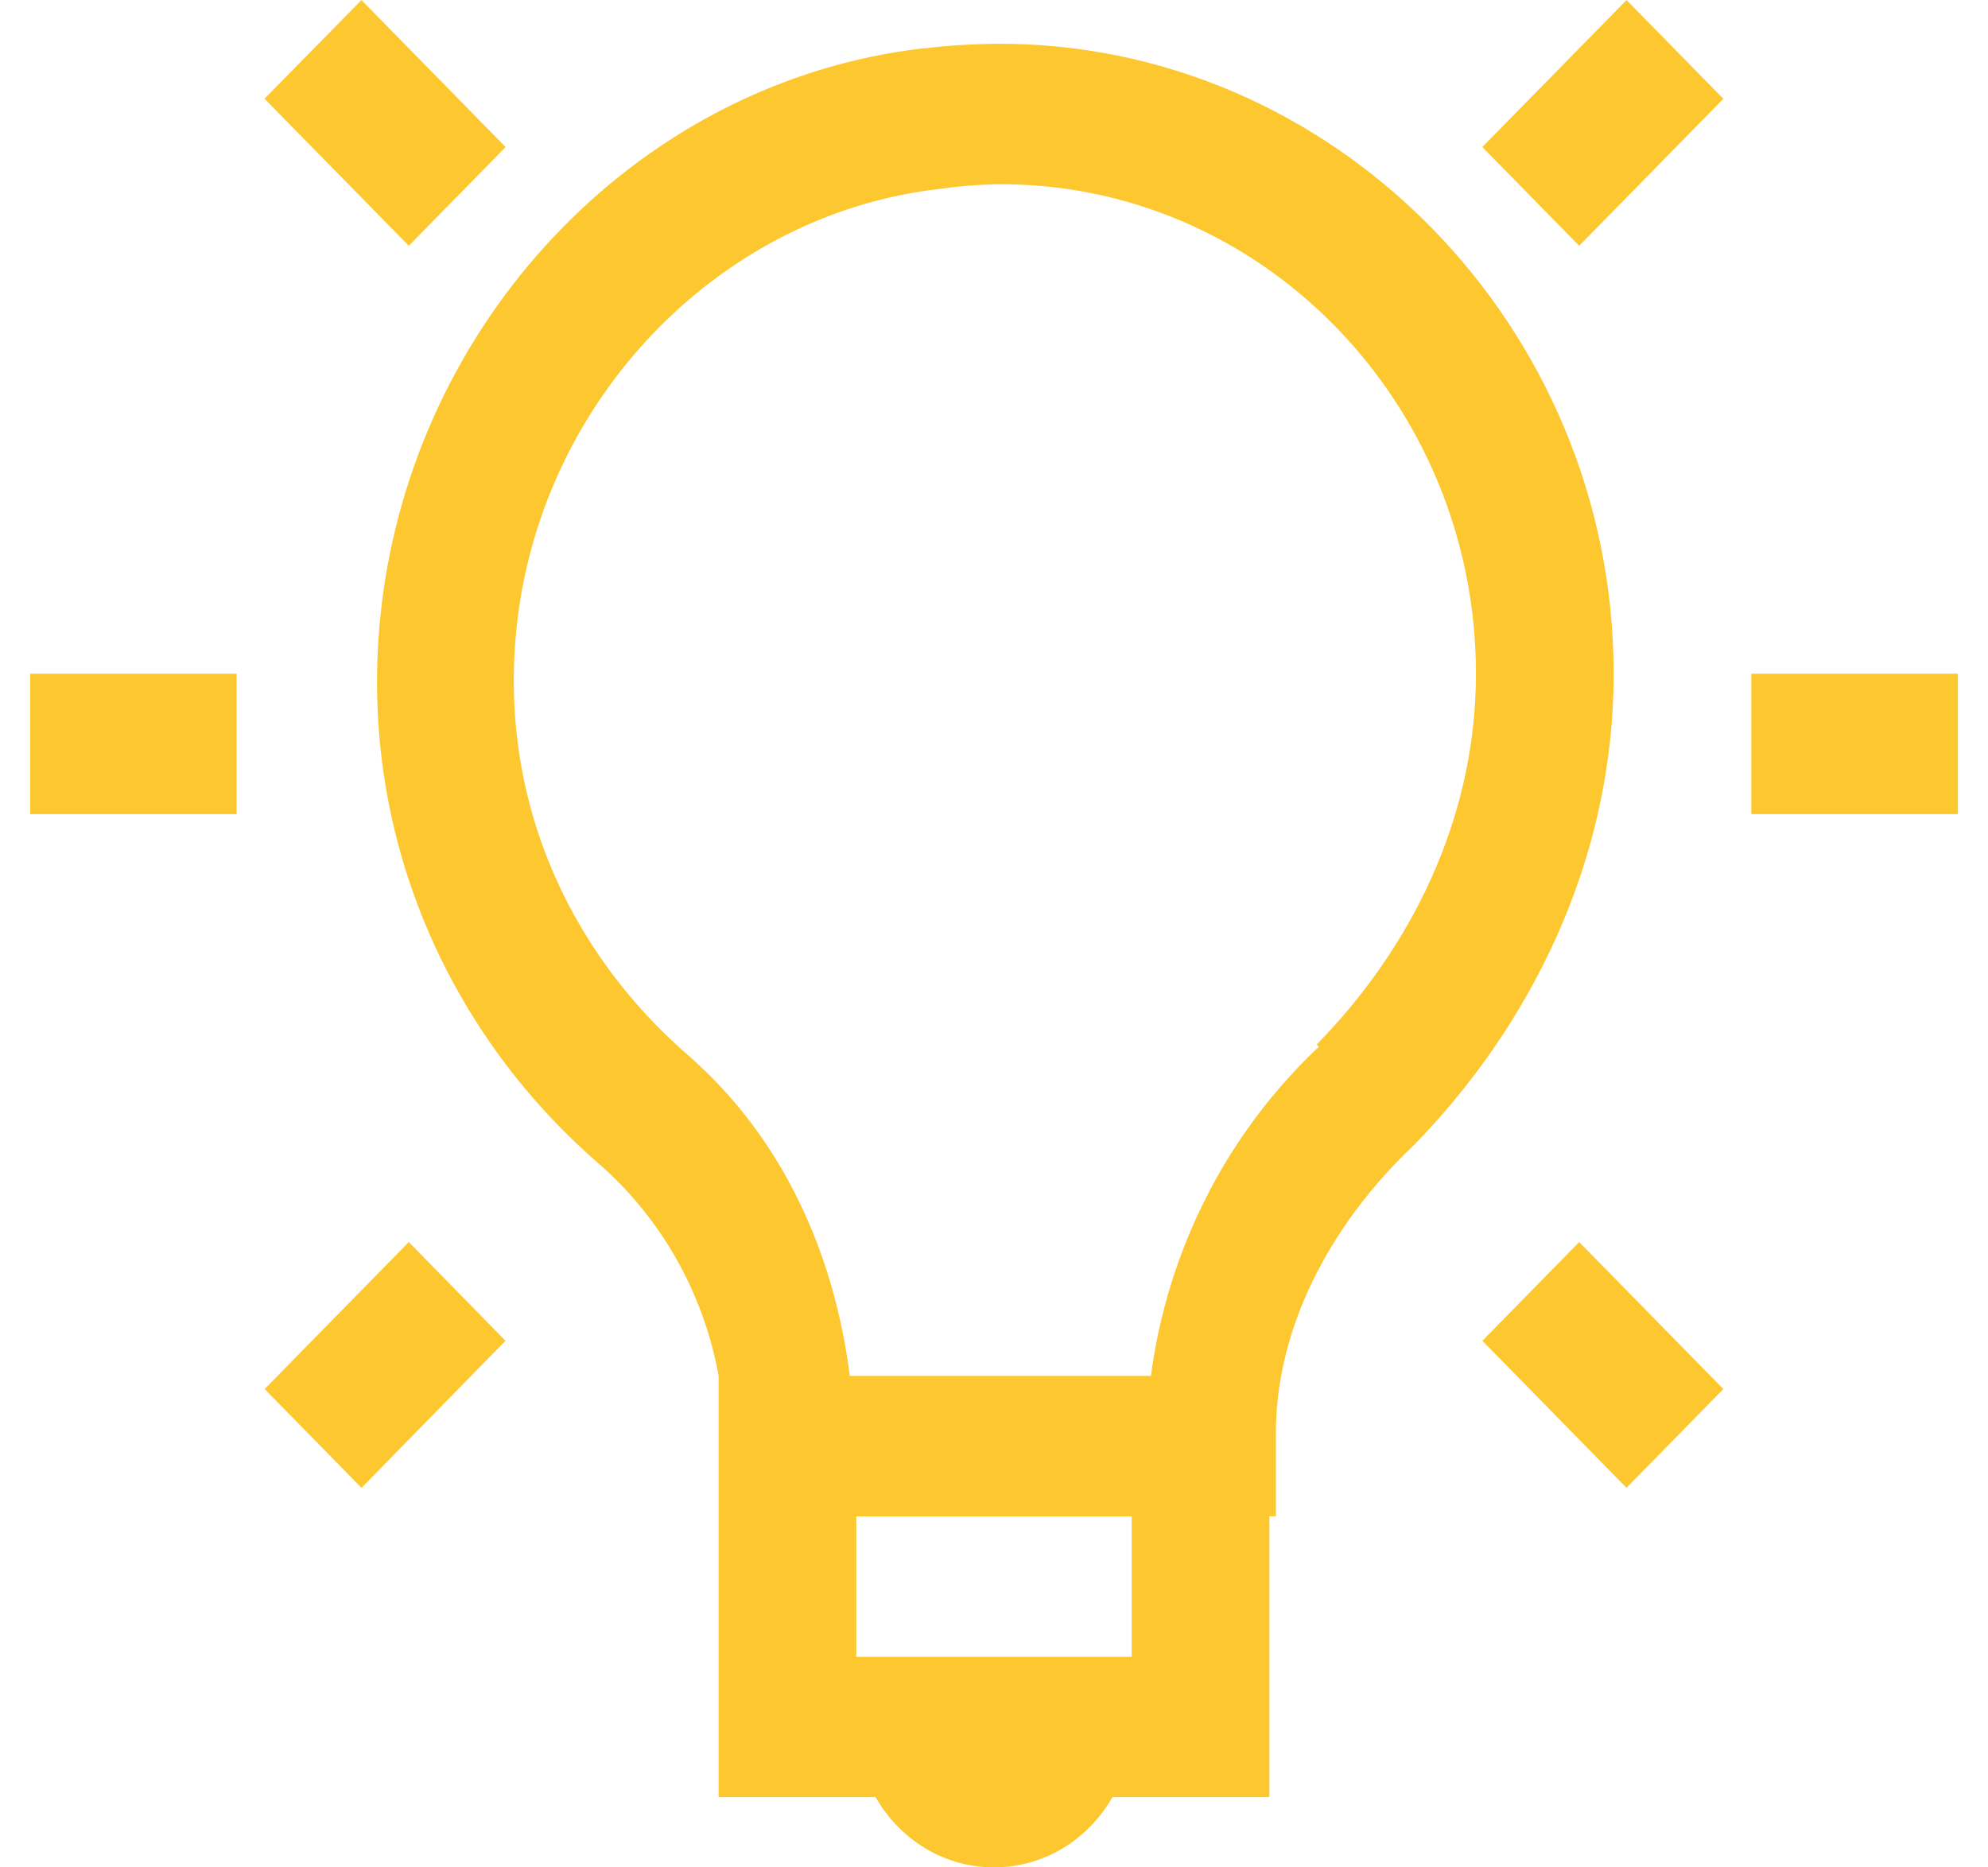 <svg width="33" height="31" viewBox="0 0 33 31" fill="none" xmlns="http://www.w3.org/2000/svg">
<path d="M6.001 0L4.391 1.639L6.786 4.08L8.393 2.441L5.999 0H6.001ZM27.001 0L24.606 2.441L26.214 4.08L28.607 1.64L26.999 0H27.001ZM16.5 0.727C16.123 0.732 15.741 0.754 15.357 0.802C15.346 0.802 15.334 0.8 15.323 0.802C10.687 1.344 6.998 5.164 6.357 9.871C5.845 13.66 7.377 17.095 9.929 19.308C10.973 20.217 11.679 21.463 11.929 22.84V29.834H14.534C14.932 30.53 15.658 31 16.5 31C17.342 31 18.068 30.53 18.466 29.834H21.071V25.171H21.179V23.787C21.179 22.078 22.05 20.355 23.465 19.015C25.357 17.082 26.786 14.337 26.786 11.184C26.786 5.425 22.139 0.674 16.5 0.727ZM16.5 3.059C20.917 2.996 24.5 6.684 24.5 11.184C24.5 13.625 23.391 15.774 21.857 17.339L21.893 17.376C20.368 18.811 19.382 20.744 19.105 22.841H14.106C13.854 20.843 13.014 18.909 11.427 17.522C9.407 15.773 8.204 13.139 8.606 10.164C9.106 6.492 12.027 3.539 15.606 3.135C15.902 3.093 16.199 3.068 16.498 3.06L16.5 3.059ZM0.5 11.184V13.515H3.929V11.184H0.5ZM29.071 11.184V13.515H32.5V11.184H29.071ZM6.786 20.619L4.393 23.059L6.001 24.699L8.391 22.258L6.786 20.619ZM26.214 20.619L24.607 22.258L26.999 24.699L28.607 23.059L26.214 20.619ZM14.214 25.173H18.786V27.504H14.214V25.173Z" fill="#FDC82F"/>
</svg>
